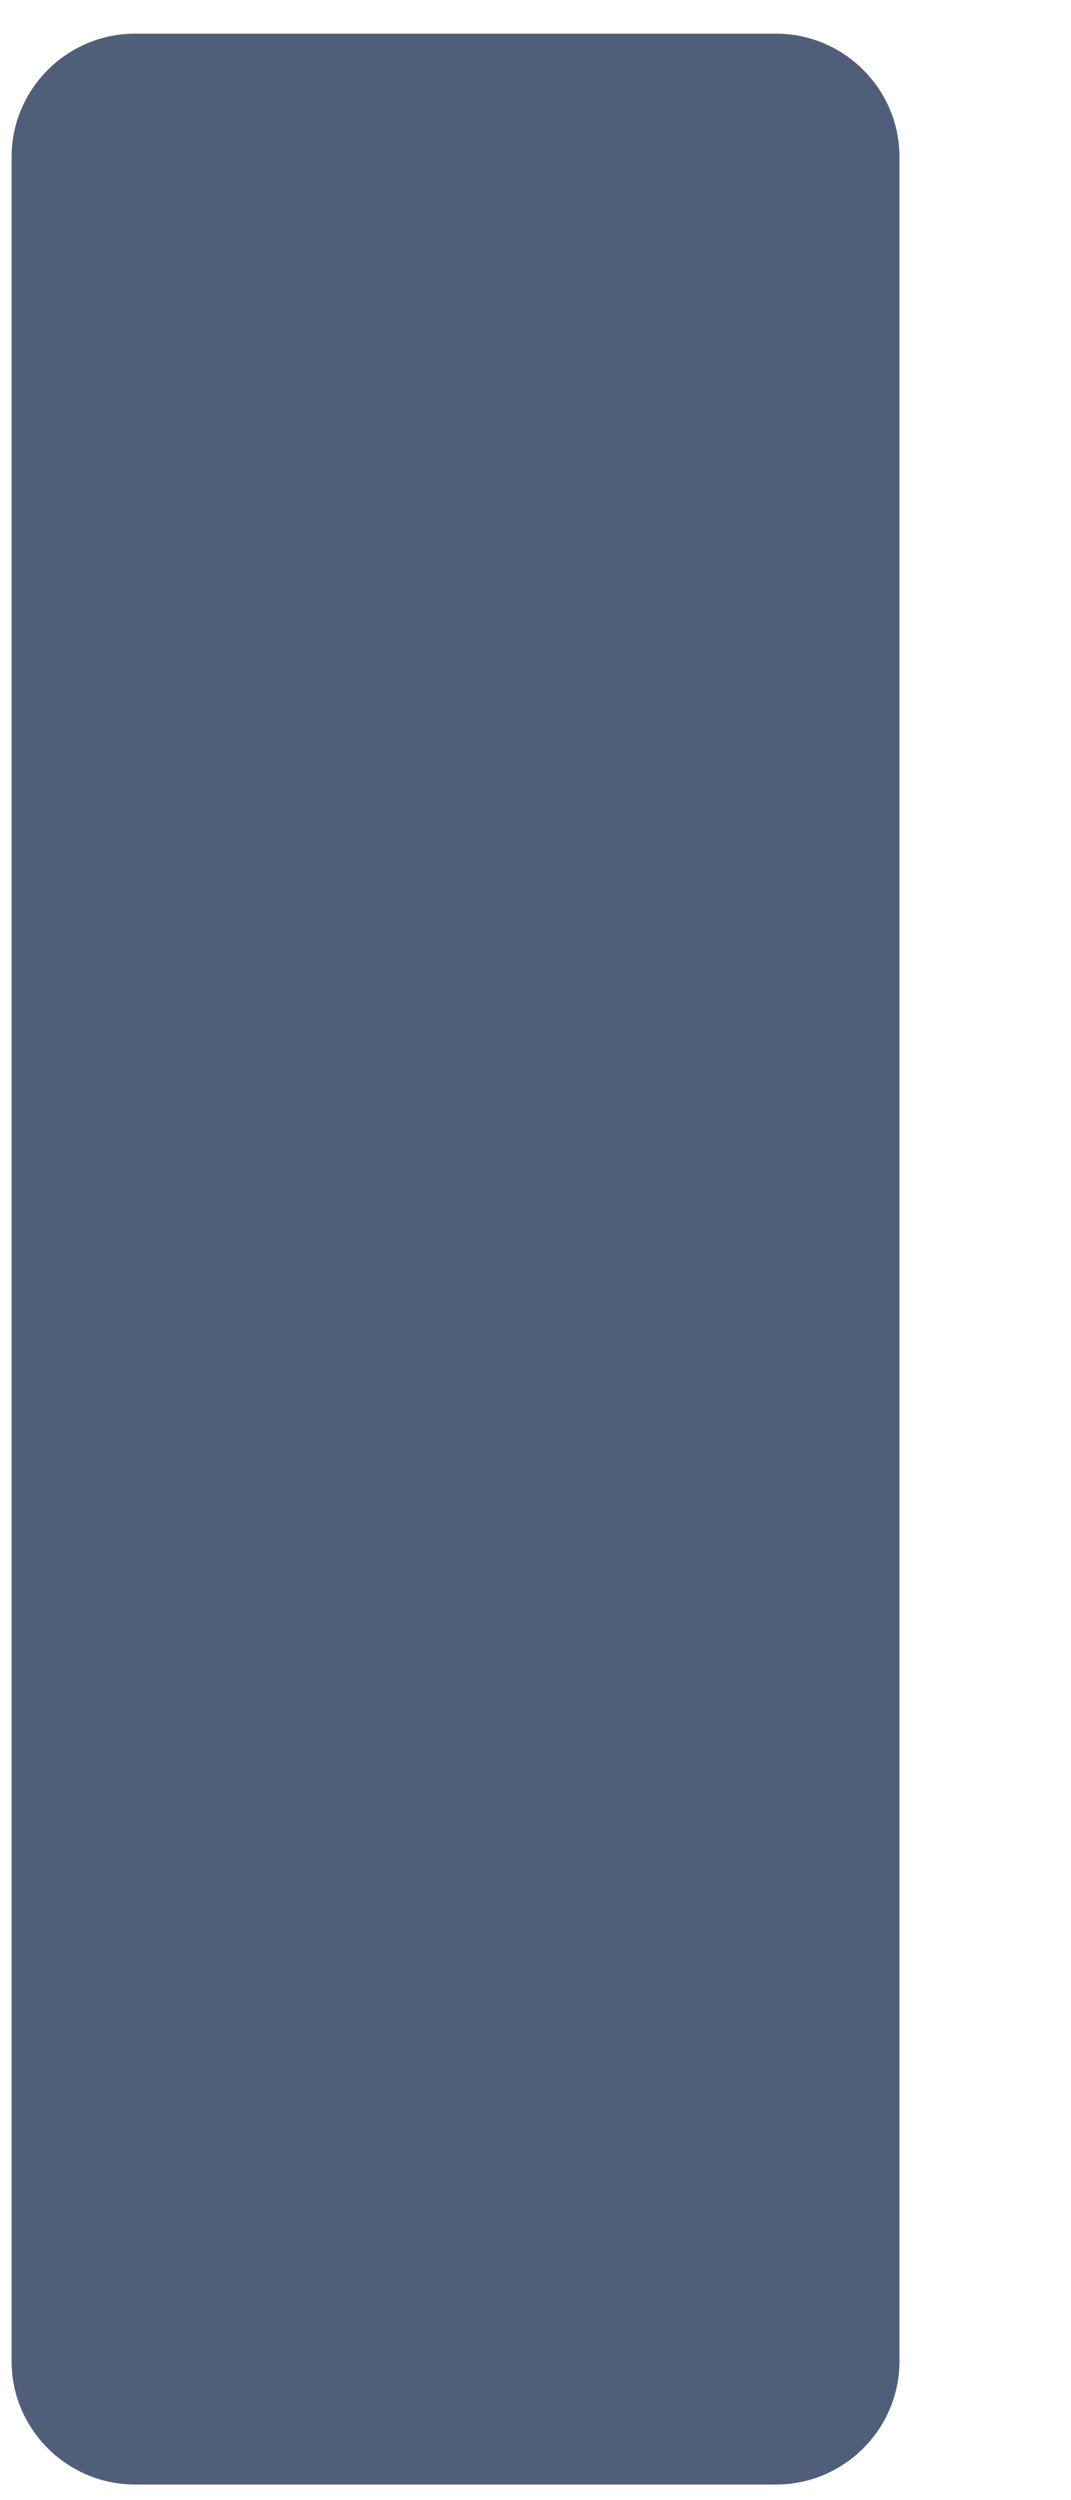 <svg width="12" height="28" viewBox="0 0 12 28" fill="none" xmlns="http://www.w3.org/2000/svg" xmlns:xlink="http://www.w3.org/1999/xlink">
<path d="M8.696,0.377L1.512,0.377C0.752,0.377 0.13,0.998 0.13,1.756L0.13,26.446C0.13,27.205 0.752,27.825 1.512,27.825L8.696,27.825C9.456,27.825 10.078,27.205 10.078,26.446L10.078,1.756C10.078,0.998 9.456,0.377 8.696,0.377Z" fill="#505F79"/>
</svg>
